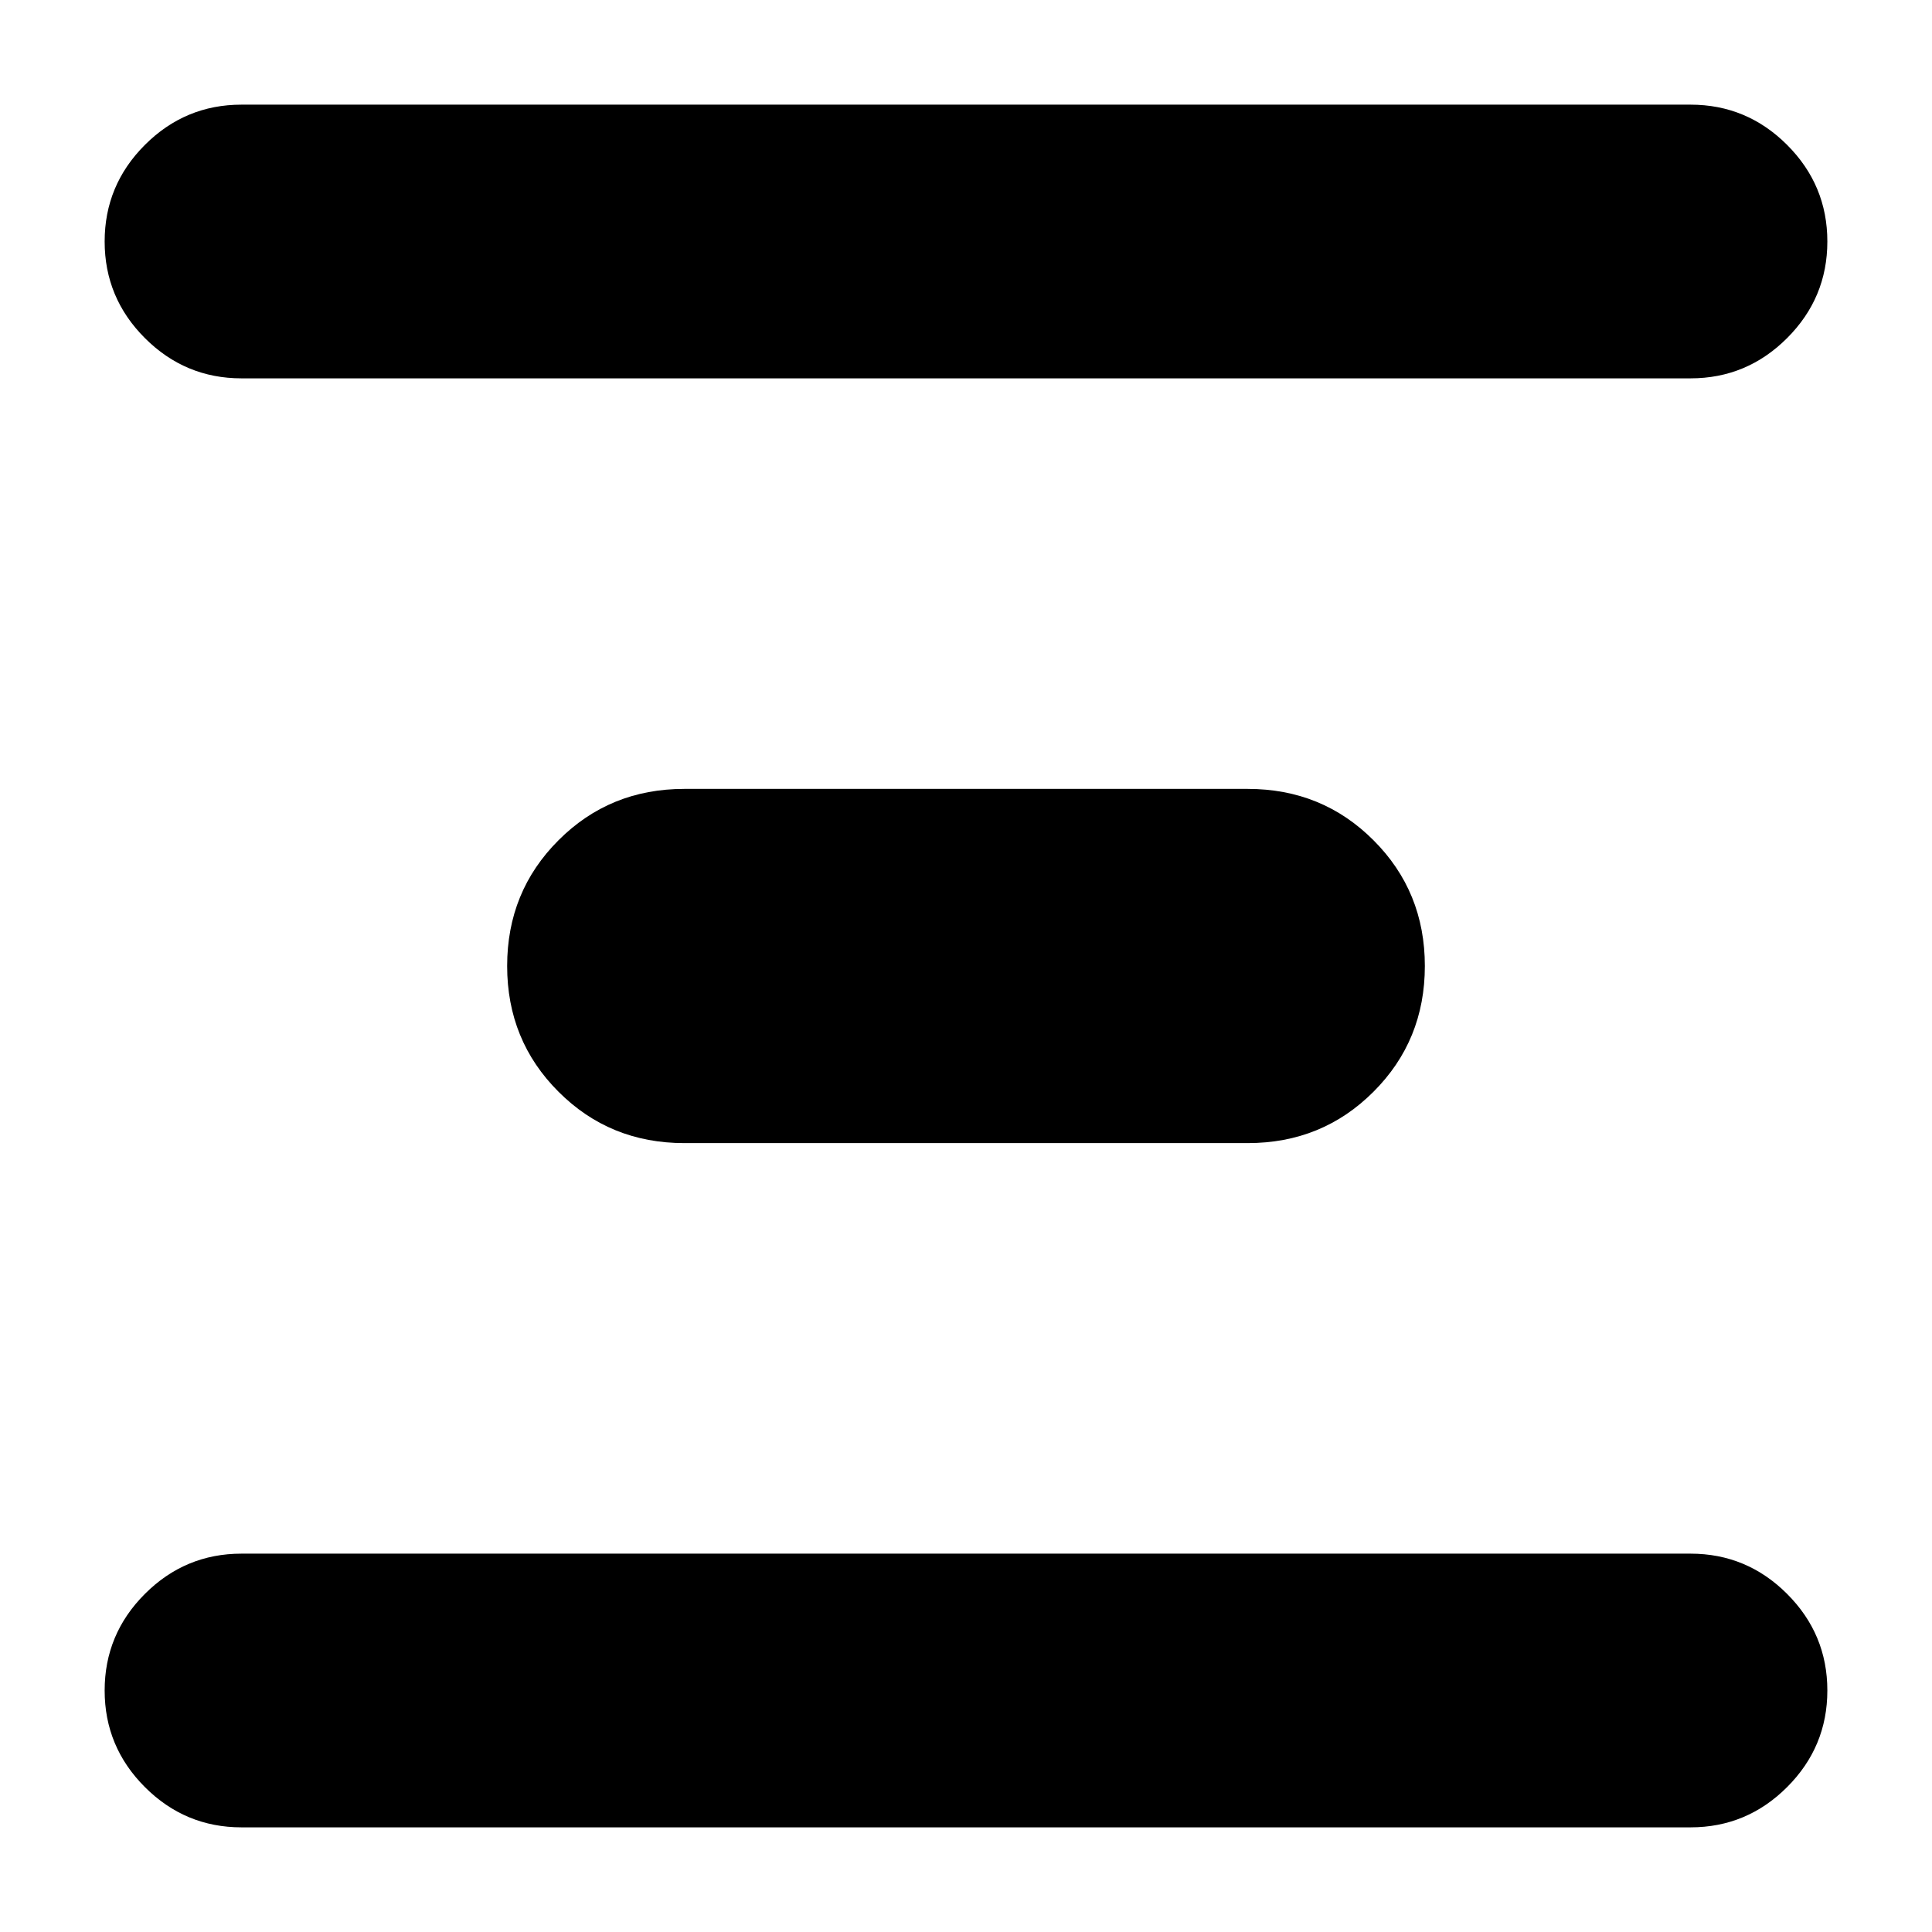 <svg xmlns="http://www.w3.org/2000/svg" height="24" width="24"><path d="M3 4.7q-.7 0-1.2-.5T1.3 3q0-.7.5-1.2T3 1.3h18q.7 0 1.2.5t.5 1.2q0 .7-.5 1.2t-1.2.5Zm5.5 9.5q-.925 0-1.562-.638Q6.3 12.925 6.3 12t.638-1.562Q7.575 9.8 8.5 9.8h7q.925 0 1.562.638.638.637.638 1.562t-.638 1.562q-.637.638-1.562.638ZM3 22.7q-.7 0-1.2-.5T1.3 21q0-.7.5-1.2t1.2-.5h18q.7 0 1.2.5t.5 1.2q0 .7-.5 1.2t-1.2.5Z"/></svg>